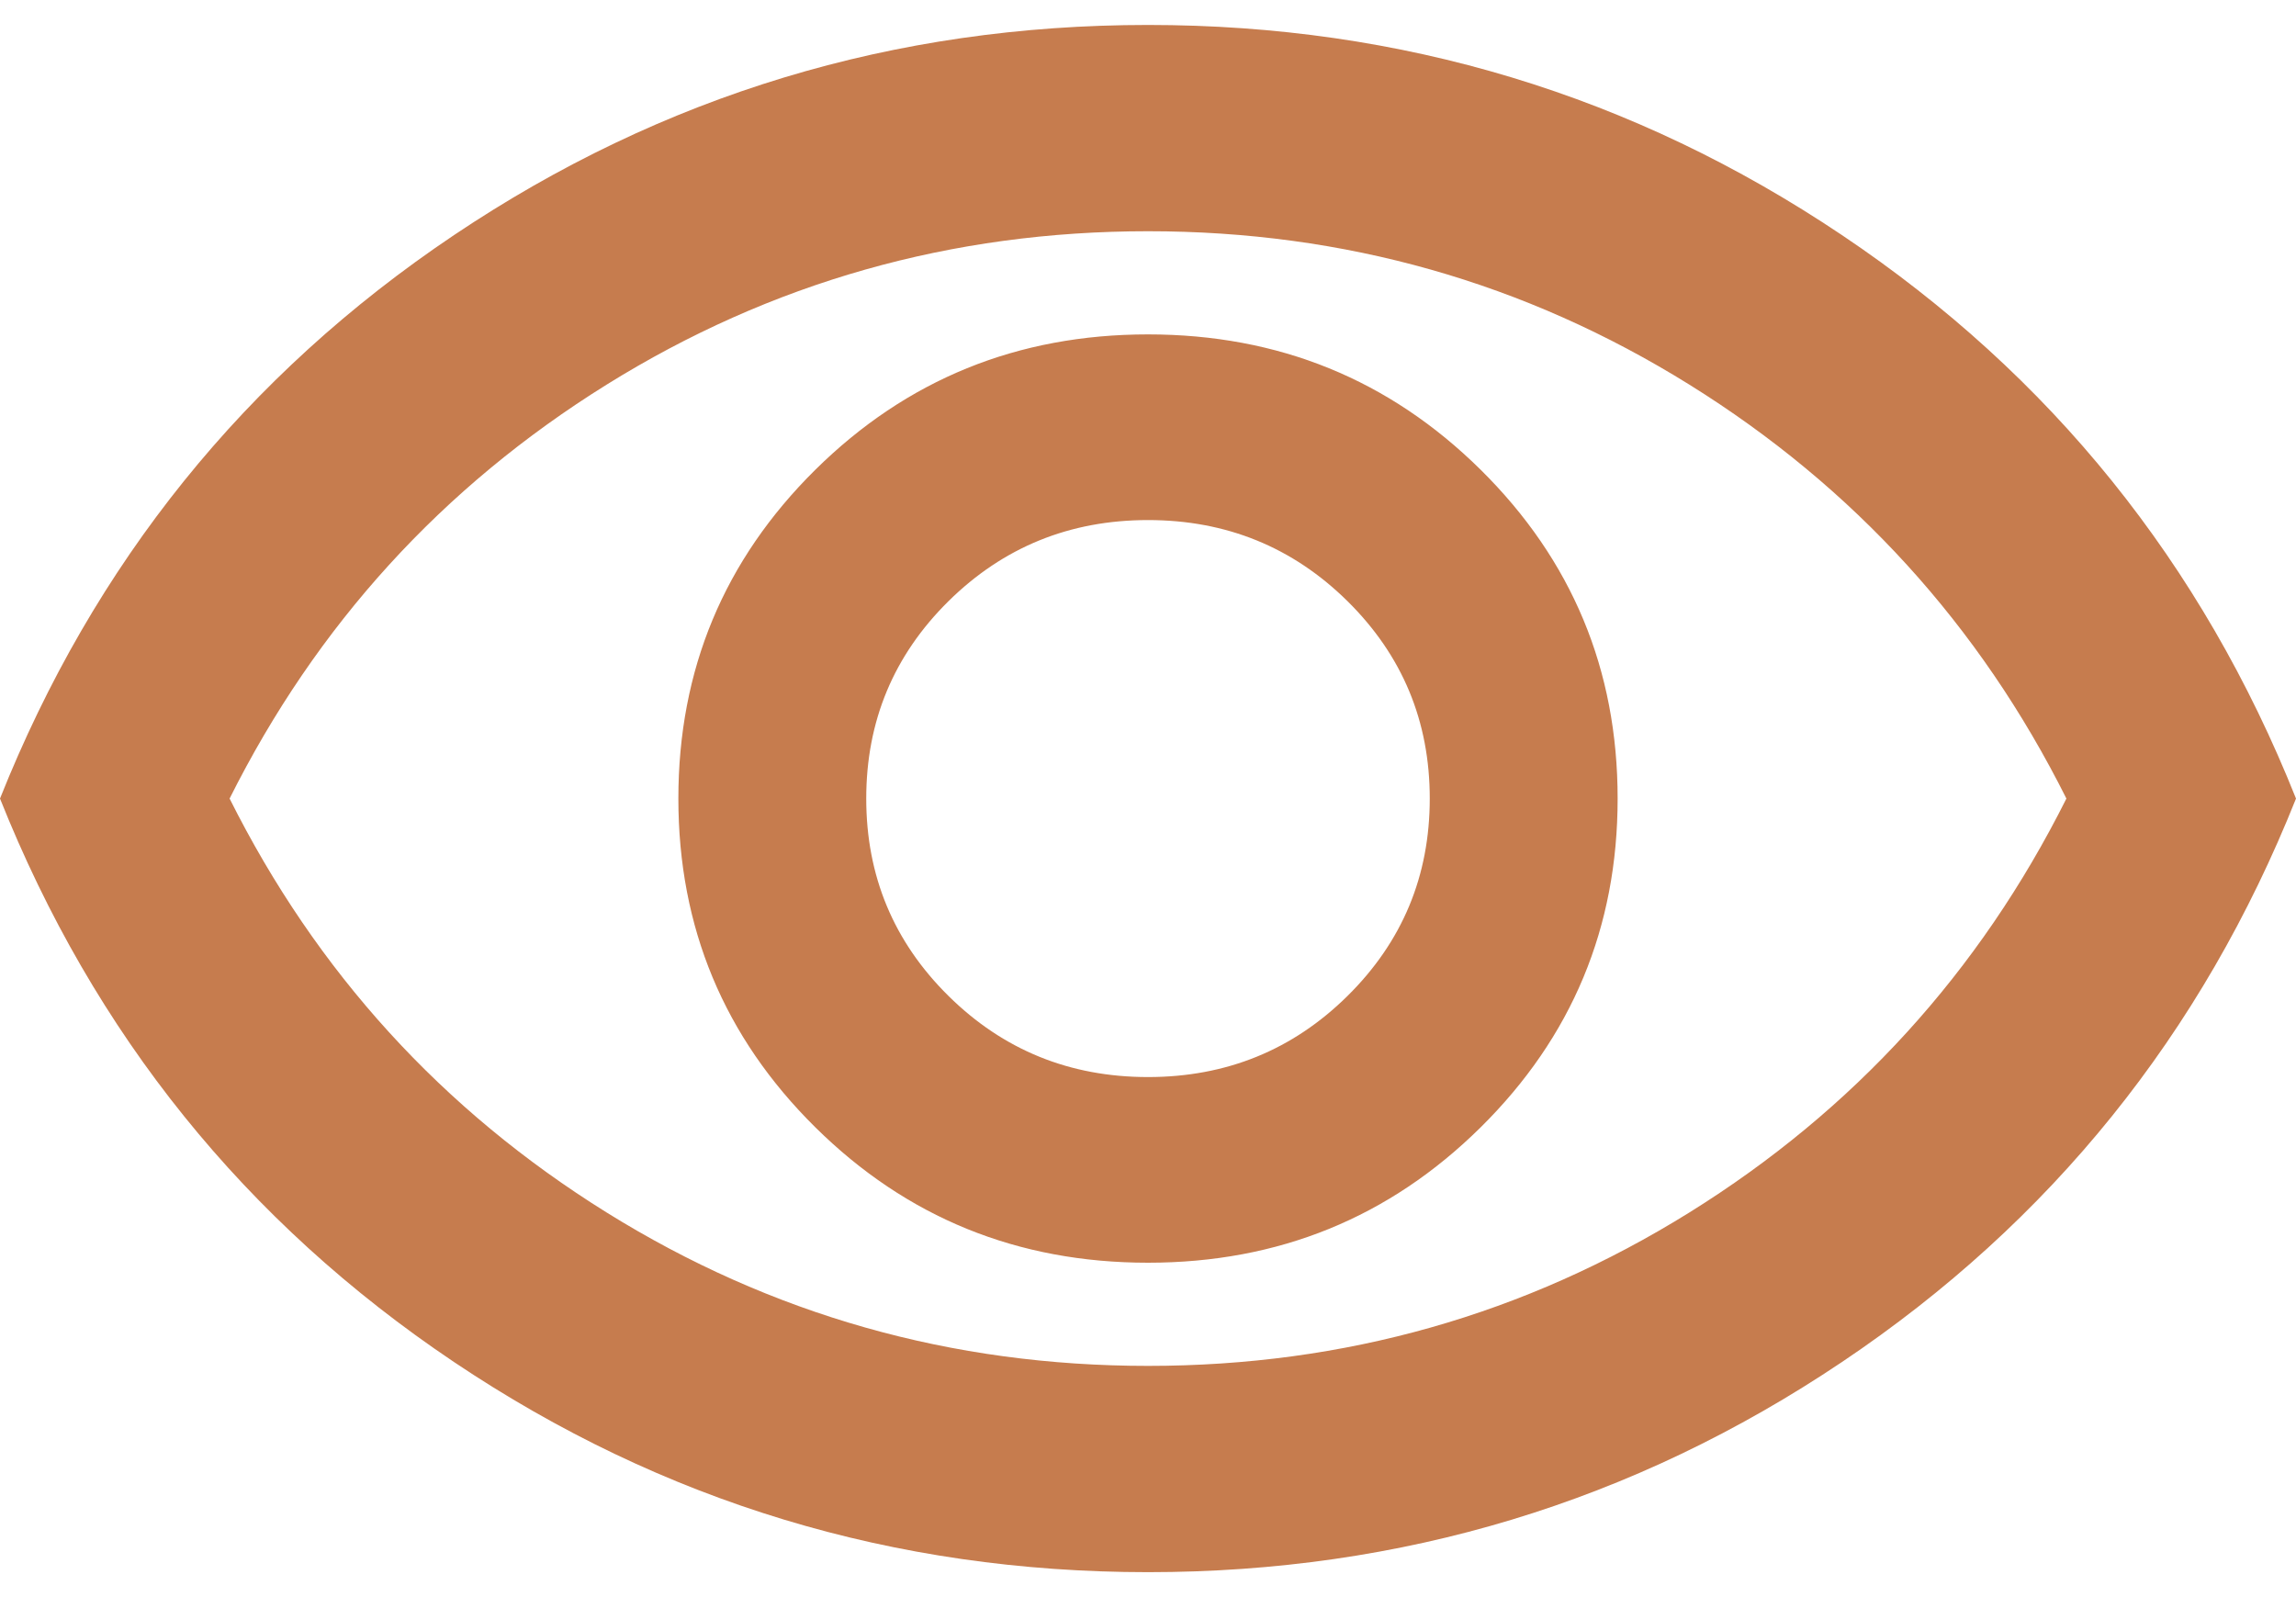<svg width="46" height="32" viewBox="0 0 46 32" fill="none" xmlns="http://www.w3.org/2000/svg">
<path d="M23 25.3C25.614 25.3 27.835 24.396 29.665 22.587C31.494 20.779 32.409 18.583 32.409 16C32.409 13.417 31.494 11.221 29.665 9.412C27.835 7.604 25.614 6.7 23 6.7C20.386 6.7 18.165 7.604 16.335 9.412C14.506 11.221 13.591 13.417 13.591 16C13.591 18.583 14.506 20.779 16.335 22.587C18.165 24.396 20.386 25.3 23 25.3ZM23 21.58C21.432 21.58 20.099 21.038 19.001 19.953C17.903 18.867 17.355 17.55 17.355 16C17.355 14.45 17.903 13.133 19.001 12.047C20.099 10.963 21.432 10.42 23 10.42C24.568 10.42 25.901 10.963 26.999 12.047C28.097 13.133 28.645 14.45 28.645 16C28.645 17.55 28.097 18.867 26.999 19.953C25.901 21.038 24.568 21.58 23 21.58ZM23 31.5C17.912 31.5 13.277 30.096 9.095 27.289C4.914 24.482 1.882 20.719 0 16C1.882 11.281 4.914 7.518 9.095 4.711C13.277 1.904 17.912 0.5 23 0.5C28.088 0.5 32.723 1.904 36.904 4.711C41.086 7.518 44.118 11.281 46 16C44.118 20.719 41.086 24.482 36.904 27.289C32.723 30.096 28.088 31.5 23 31.5ZM23 27.367C26.938 27.367 30.553 26.342 33.847 24.293C37.14 22.243 39.658 19.479 41.4 16C39.658 12.521 37.14 9.757 33.847 7.707C30.553 5.658 26.938 4.633 23 4.633C19.062 4.633 15.447 5.658 12.153 7.707C8.86 9.757 6.342 12.521 4.6 16C6.342 19.479 8.86 22.243 12.153 24.293C15.447 26.342 19.062 27.367 23 27.367Z" fill="#C67C4E"/>
</svg>
